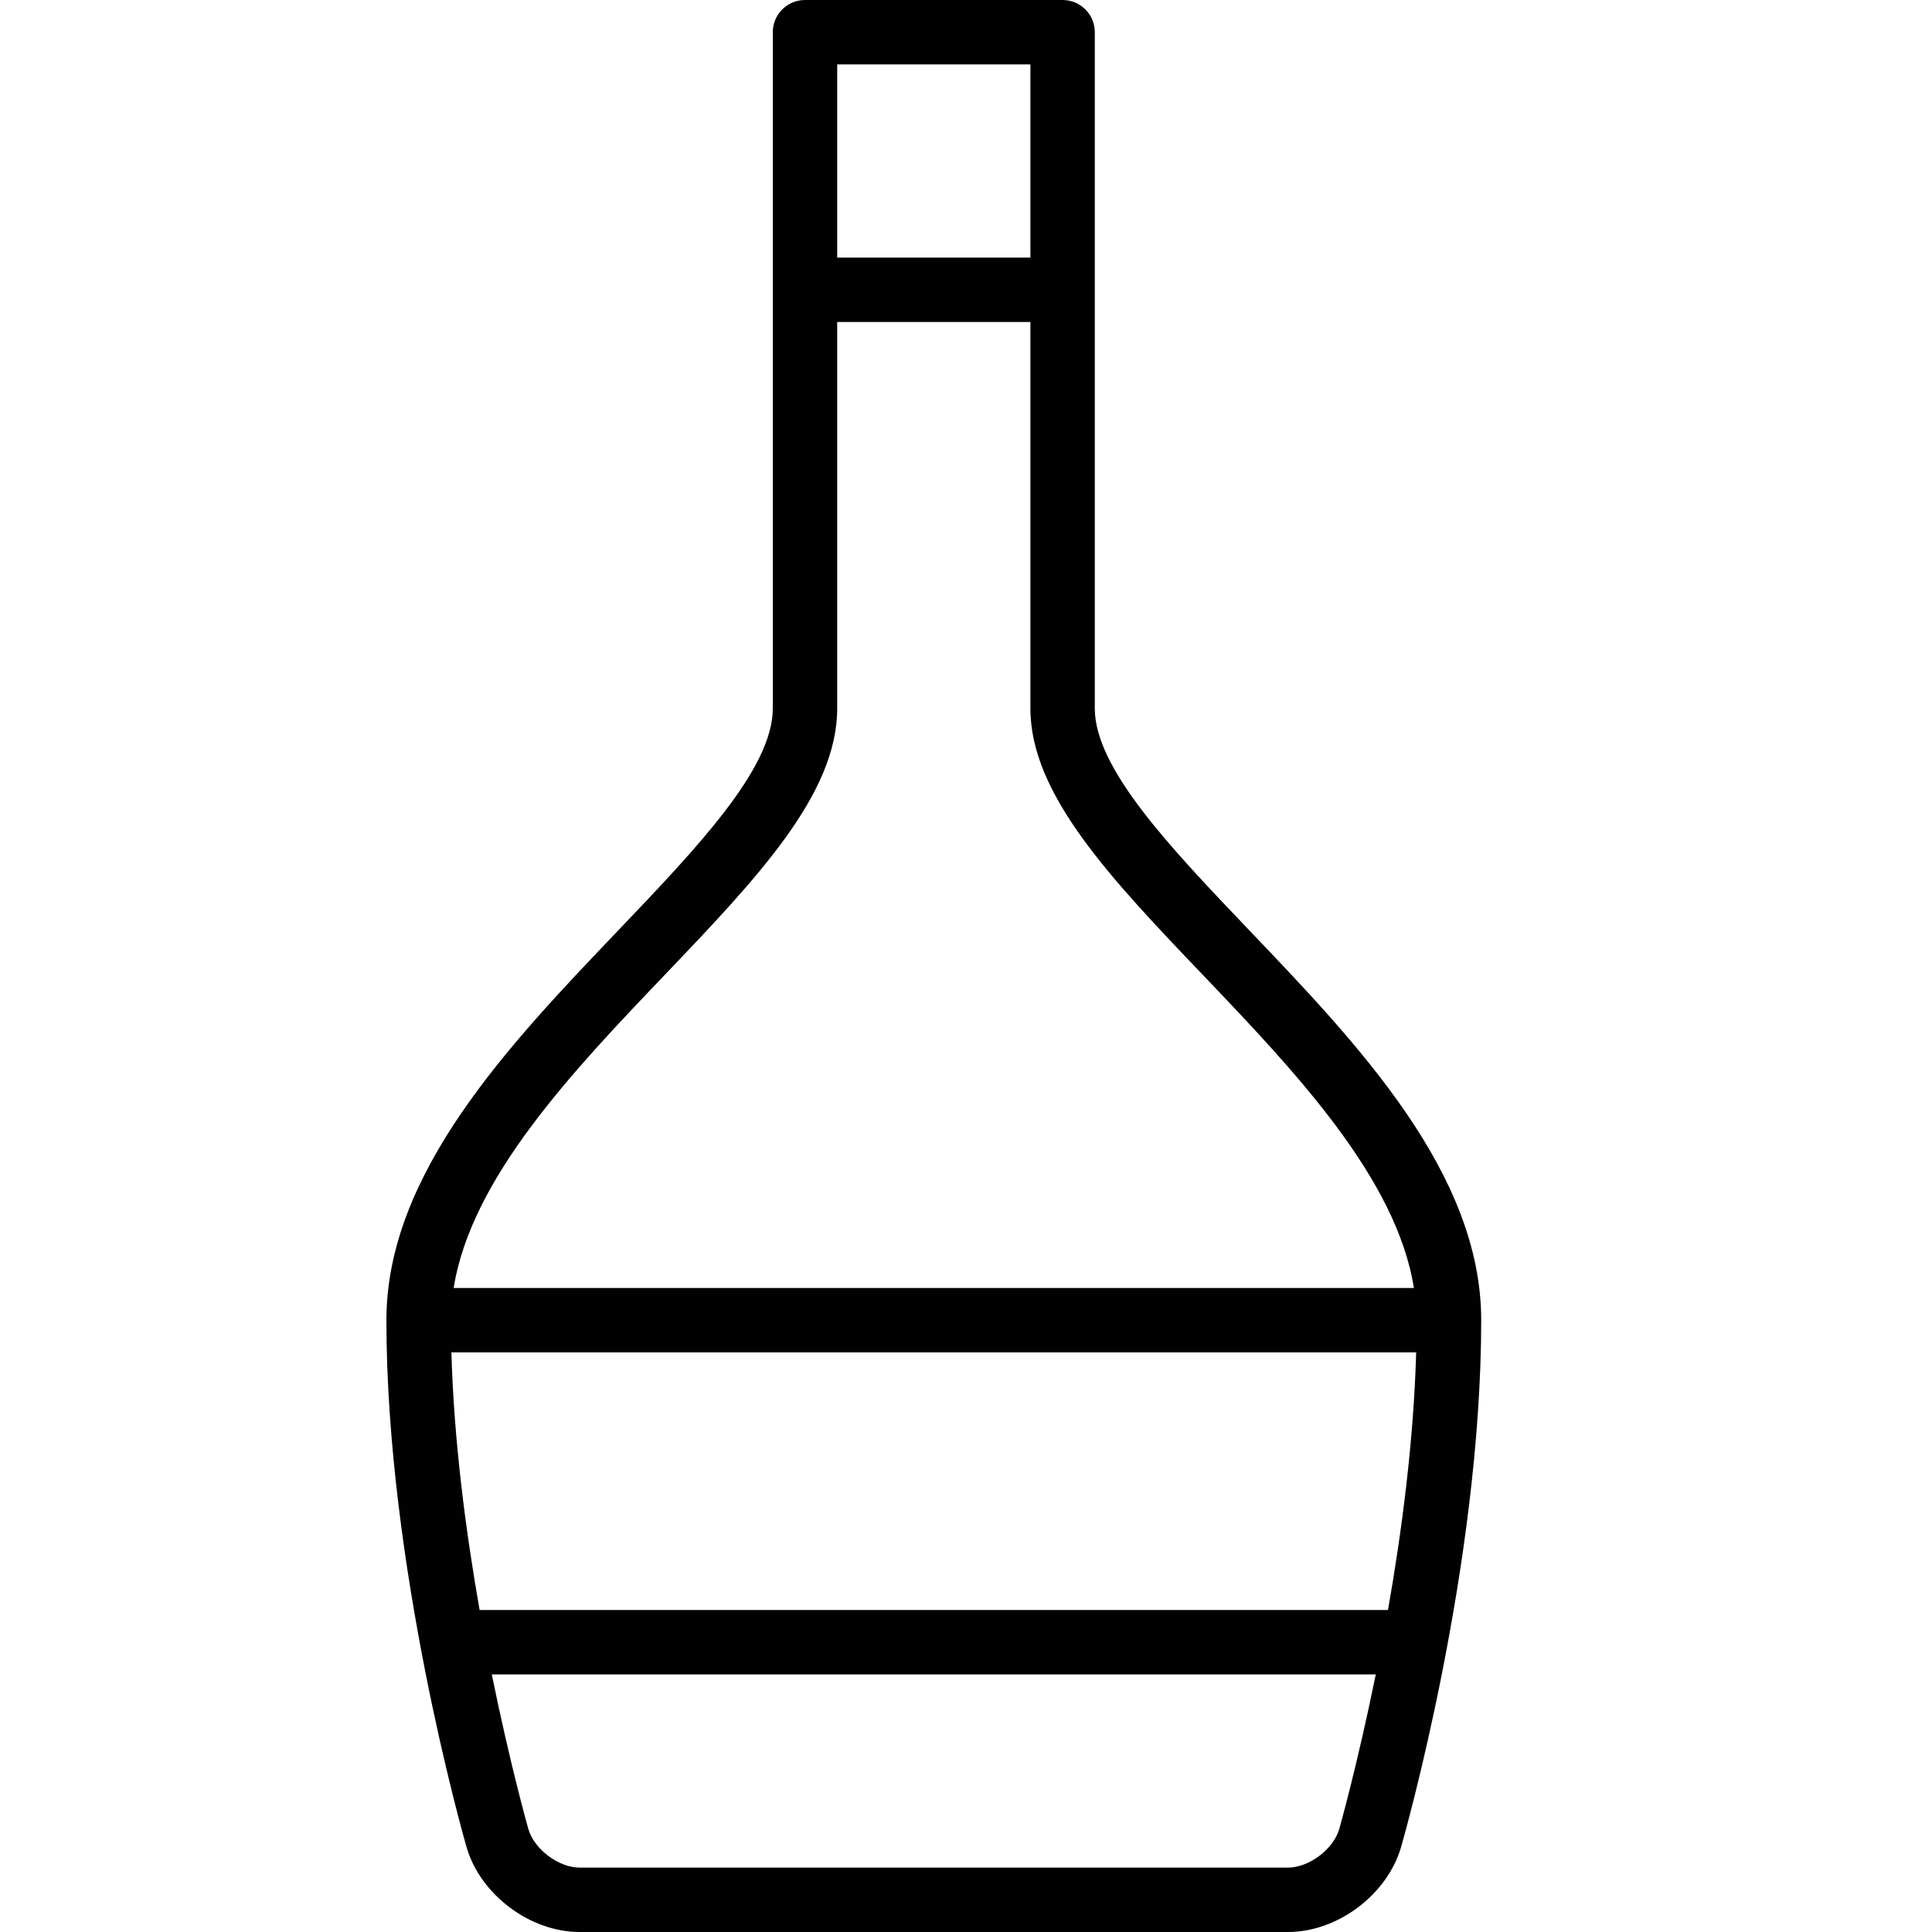 <?xml version="1.0" encoding="utf-8"?>
<!-- Generator: Adobe Illustrator 17.0.0, SVG Export Plug-In . SVG Version: 6.00 Build 0)  -->
<!DOCTYPE svg PUBLIC "-//W3C//DTD SVG 1.1//EN" "http://www.w3.org/Graphics/SVG/1.1/DTD/svg11.dtd">
<svg version="1.1" id="Layer_1" xmlns="http://www.w3.org/2000/svg" xmlns:xlink="http://www.w3.org/1999/xlink" x="0px" y="0px"
	 width="60px" height="60px" viewBox="0 0 60 60" enable-background="new 0 0 60 60" xml:space="preserve">
<g>
	<path fill="#010101" d="M34,1c0-0.552-0.447-1-1-1h-8c-0.553,0-1,0.448-1,1v8v13c0,1.867-2.34,4.317-4.817,6.912
		C15.816,32.438,12,36.435,12,41c0,7.619,2.385,16.001,2.486,16.354C14.912,58.837,16.456,60,18,60h22
		c1.544,0,3.088-1.163,3.514-2.646C43.615,57.001,46,48.619,46,41c0-4.565-3.816-8.562-7.183-12.088C36.34,26.317,34,23.867,34,22V9
		V1z M26,2h6v6h-6V2z M14.019,42h29.961c-0.076,2.741-0.445,5.56-0.875,8H14.895C14.465,47.56,14.095,44.741,14.019,42z
		 M41.592,56.802C41.411,57.429,40.653,58,40,58H18c-0.653,0-1.411-0.571-1.592-1.199c-0.011-0.04-0.563-1.988-1.135-4.801h27.453
		C42.154,54.813,41.603,56.762,41.592,56.802z M37.371,30.293c2.832,2.966,5.998,6.292,6.539,9.707H14.089
		c0.541-3.415,3.708-6.742,6.539-9.707C23.511,27.275,26,24.668,26,22V10h6v12C32,24.668,34.489,27.275,37.371,30.293z"/>
</g>
</svg>
